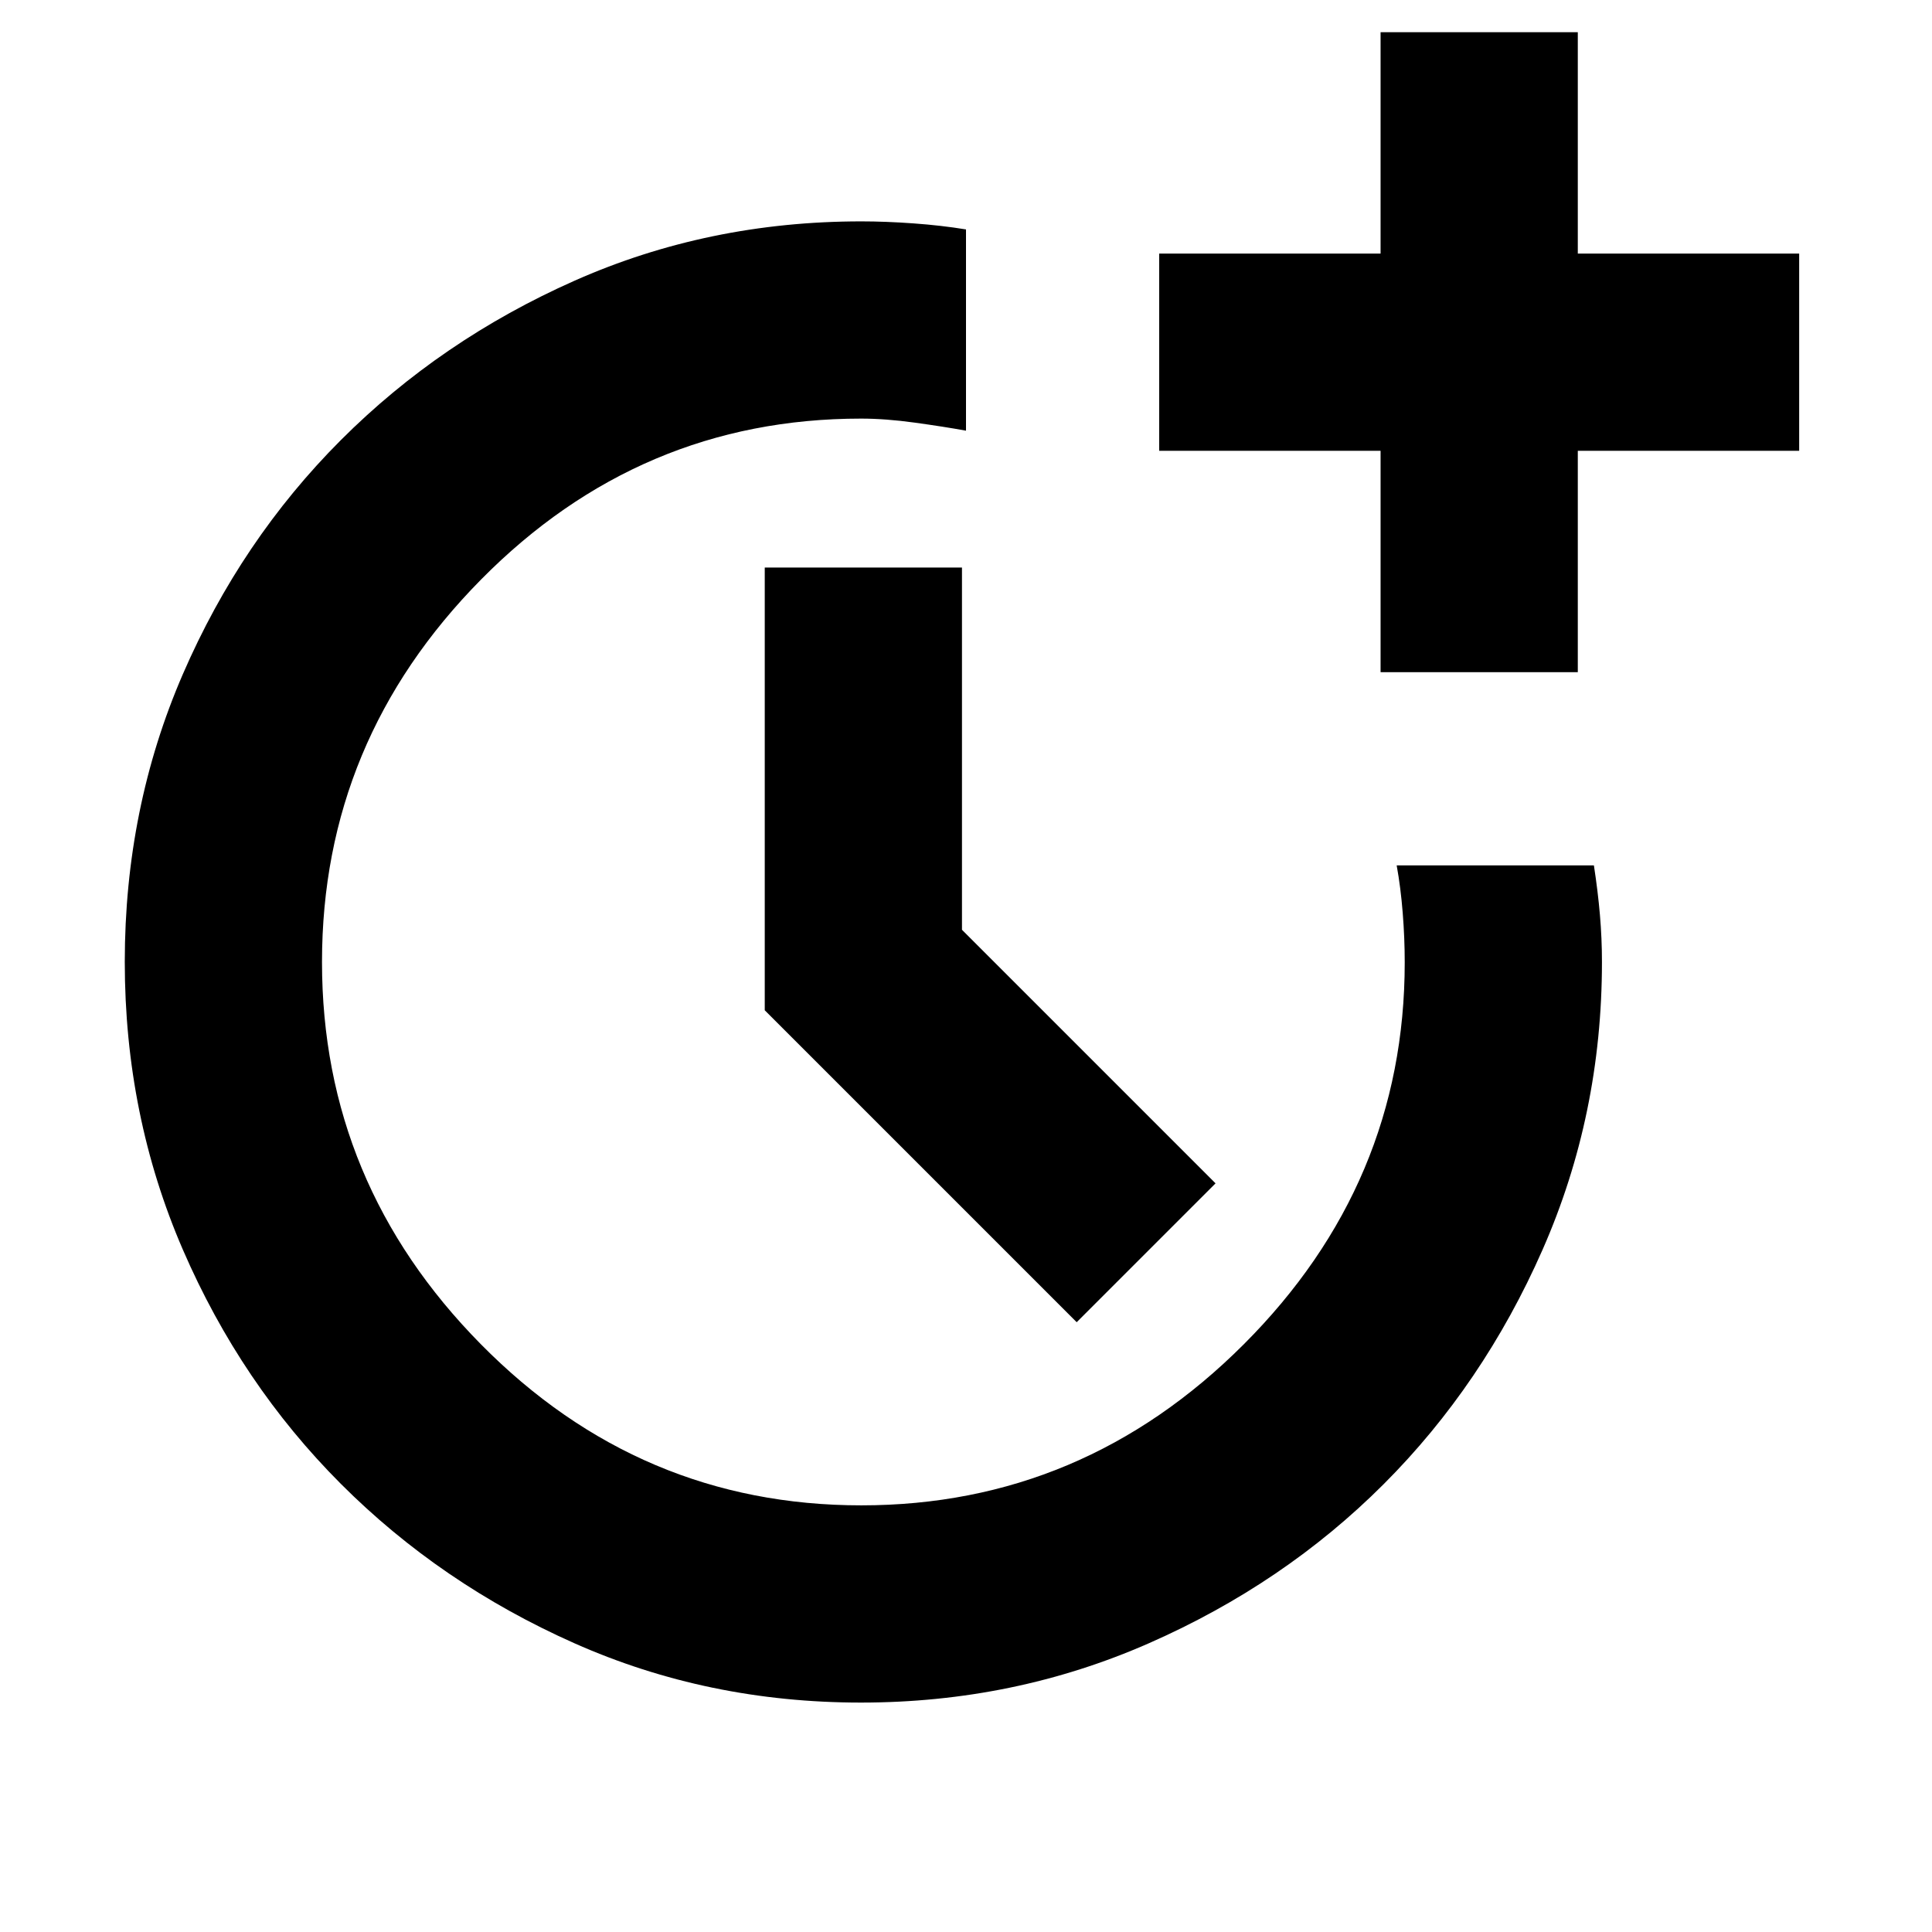 <svg xmlns="http://www.w3.org/2000/svg" height="20" viewBox="0 -960 960 960" width="20"><path d="M427.79-114q-76.07 0-142.43-29.5-66.36-29.5-116-79.19-49.63-49.69-78.5-116.36Q62-405.73 62-482.07t28.86-142.95q28.87-66.6 78.5-116.29Q219-791 285.45-820.5 351.91-850 428-850q12 0 25.9 1 13.9 1 26.1 3v100q-11-2-25.5-4t-26.65-2Q318-752 239-672t-79 190q0 110 79 190t189 80q110 0 190-80t80-189.8q0-12.08-1-24.64T694-530h98q2 13 3 24.69 1 11.69 1 23.31 0 75.9-29.5 142.95Q737-272 687.5-222.5t-116.57 79Q503.86-114 427.79-114ZM535-303 380-458v-220h98v180l126 126-69 69Zm151-323v-110H576v-98h110v-110h98v110h110v98H784v110h-98Z"/></svg>